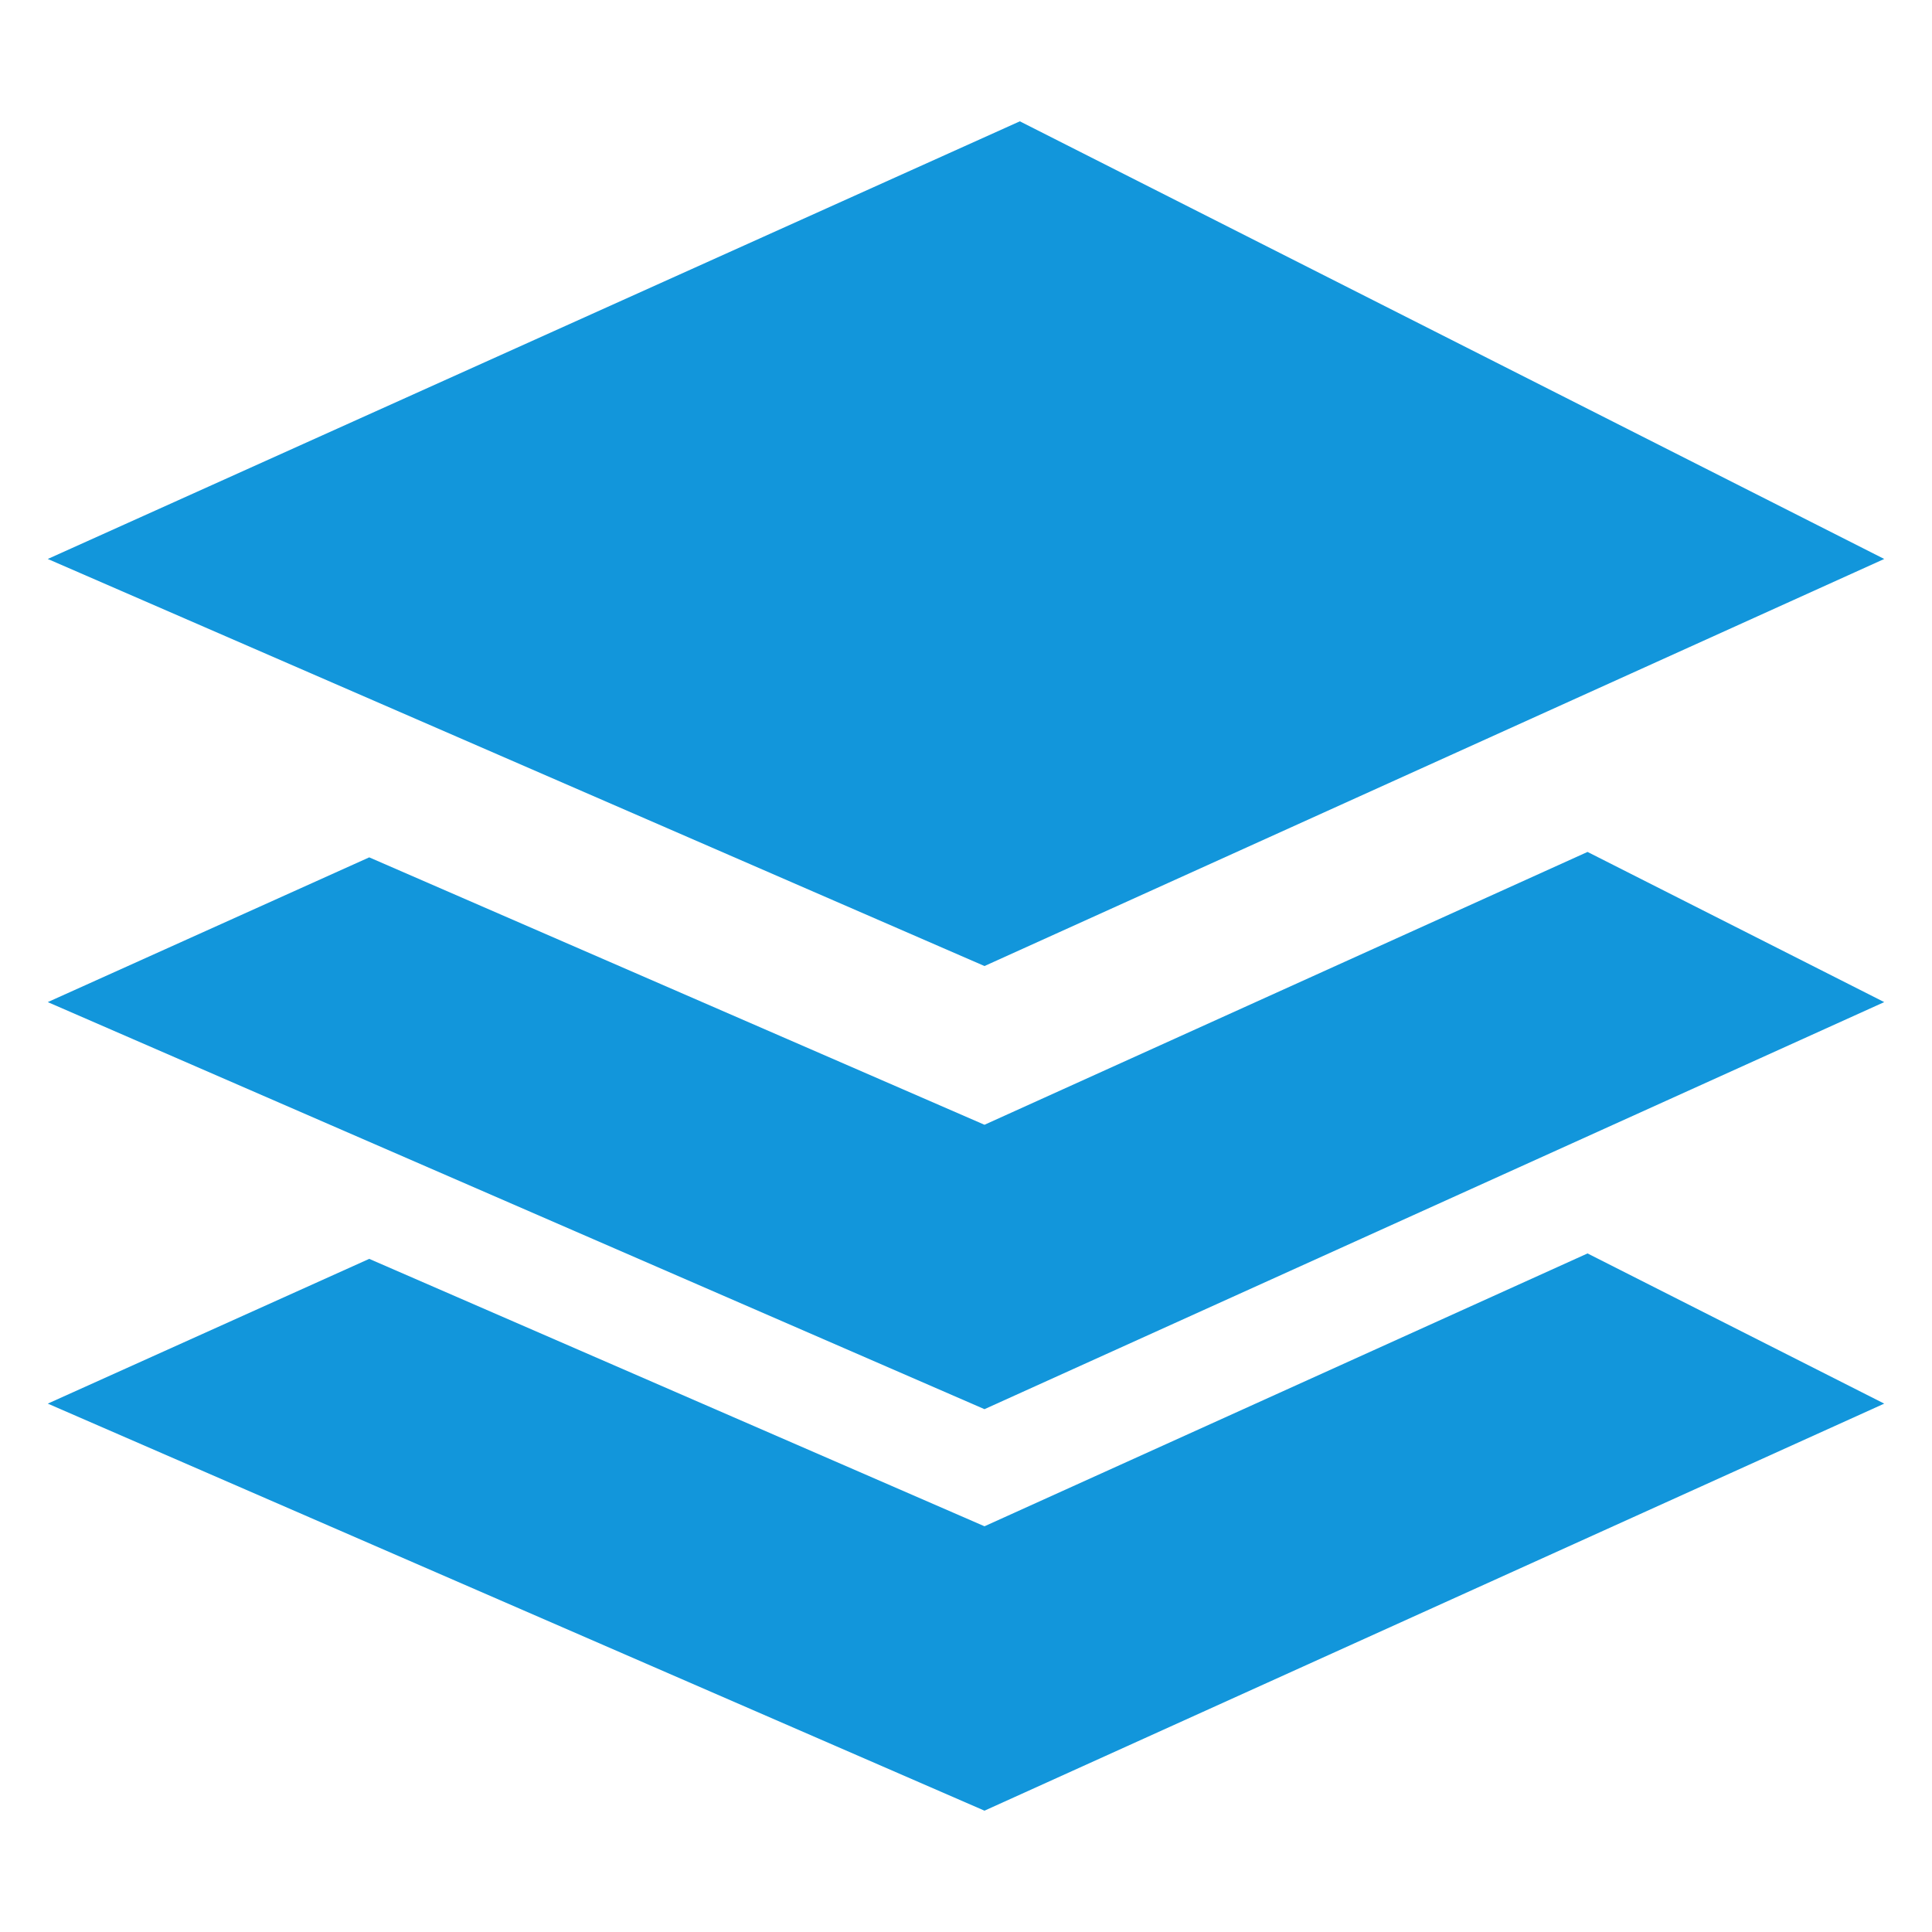 <?xml version="1.0" standalone="no"?><!DOCTYPE svg PUBLIC "-//W3C//DTD SVG 1.1//EN" "http://www.w3.org/Graphics/SVG/1.1/DTD/svg11.dtd"><svg t="1516761432678" class="icon" style="" viewBox="0 0 1024 1024" version="1.1" xmlns="http://www.w3.org/2000/svg" p-id="2866" xmlns:xlink="http://www.w3.org/1999/xlink" width="64" height="64"><defs><style type="text/css"></style></defs><path d="M25.319 296.266 521.802 512.017 998.68 296.266 540.539 64.304Z" p-id="2867" fill="#1296db"></path><path d="M521.802 808.957 195.697 667.224 25.319 743.945 521.802 959.696 998.68 743.945 841.429 664.349Z" p-id="2868" fill="#1296db"></path><path d="M521.802 596.15 195.697 454.417 25.319 531.136 521.802 746.889 998.68 531.136 841.429 451.541Z" p-id="2869" fill="#1296db"></path></svg>
